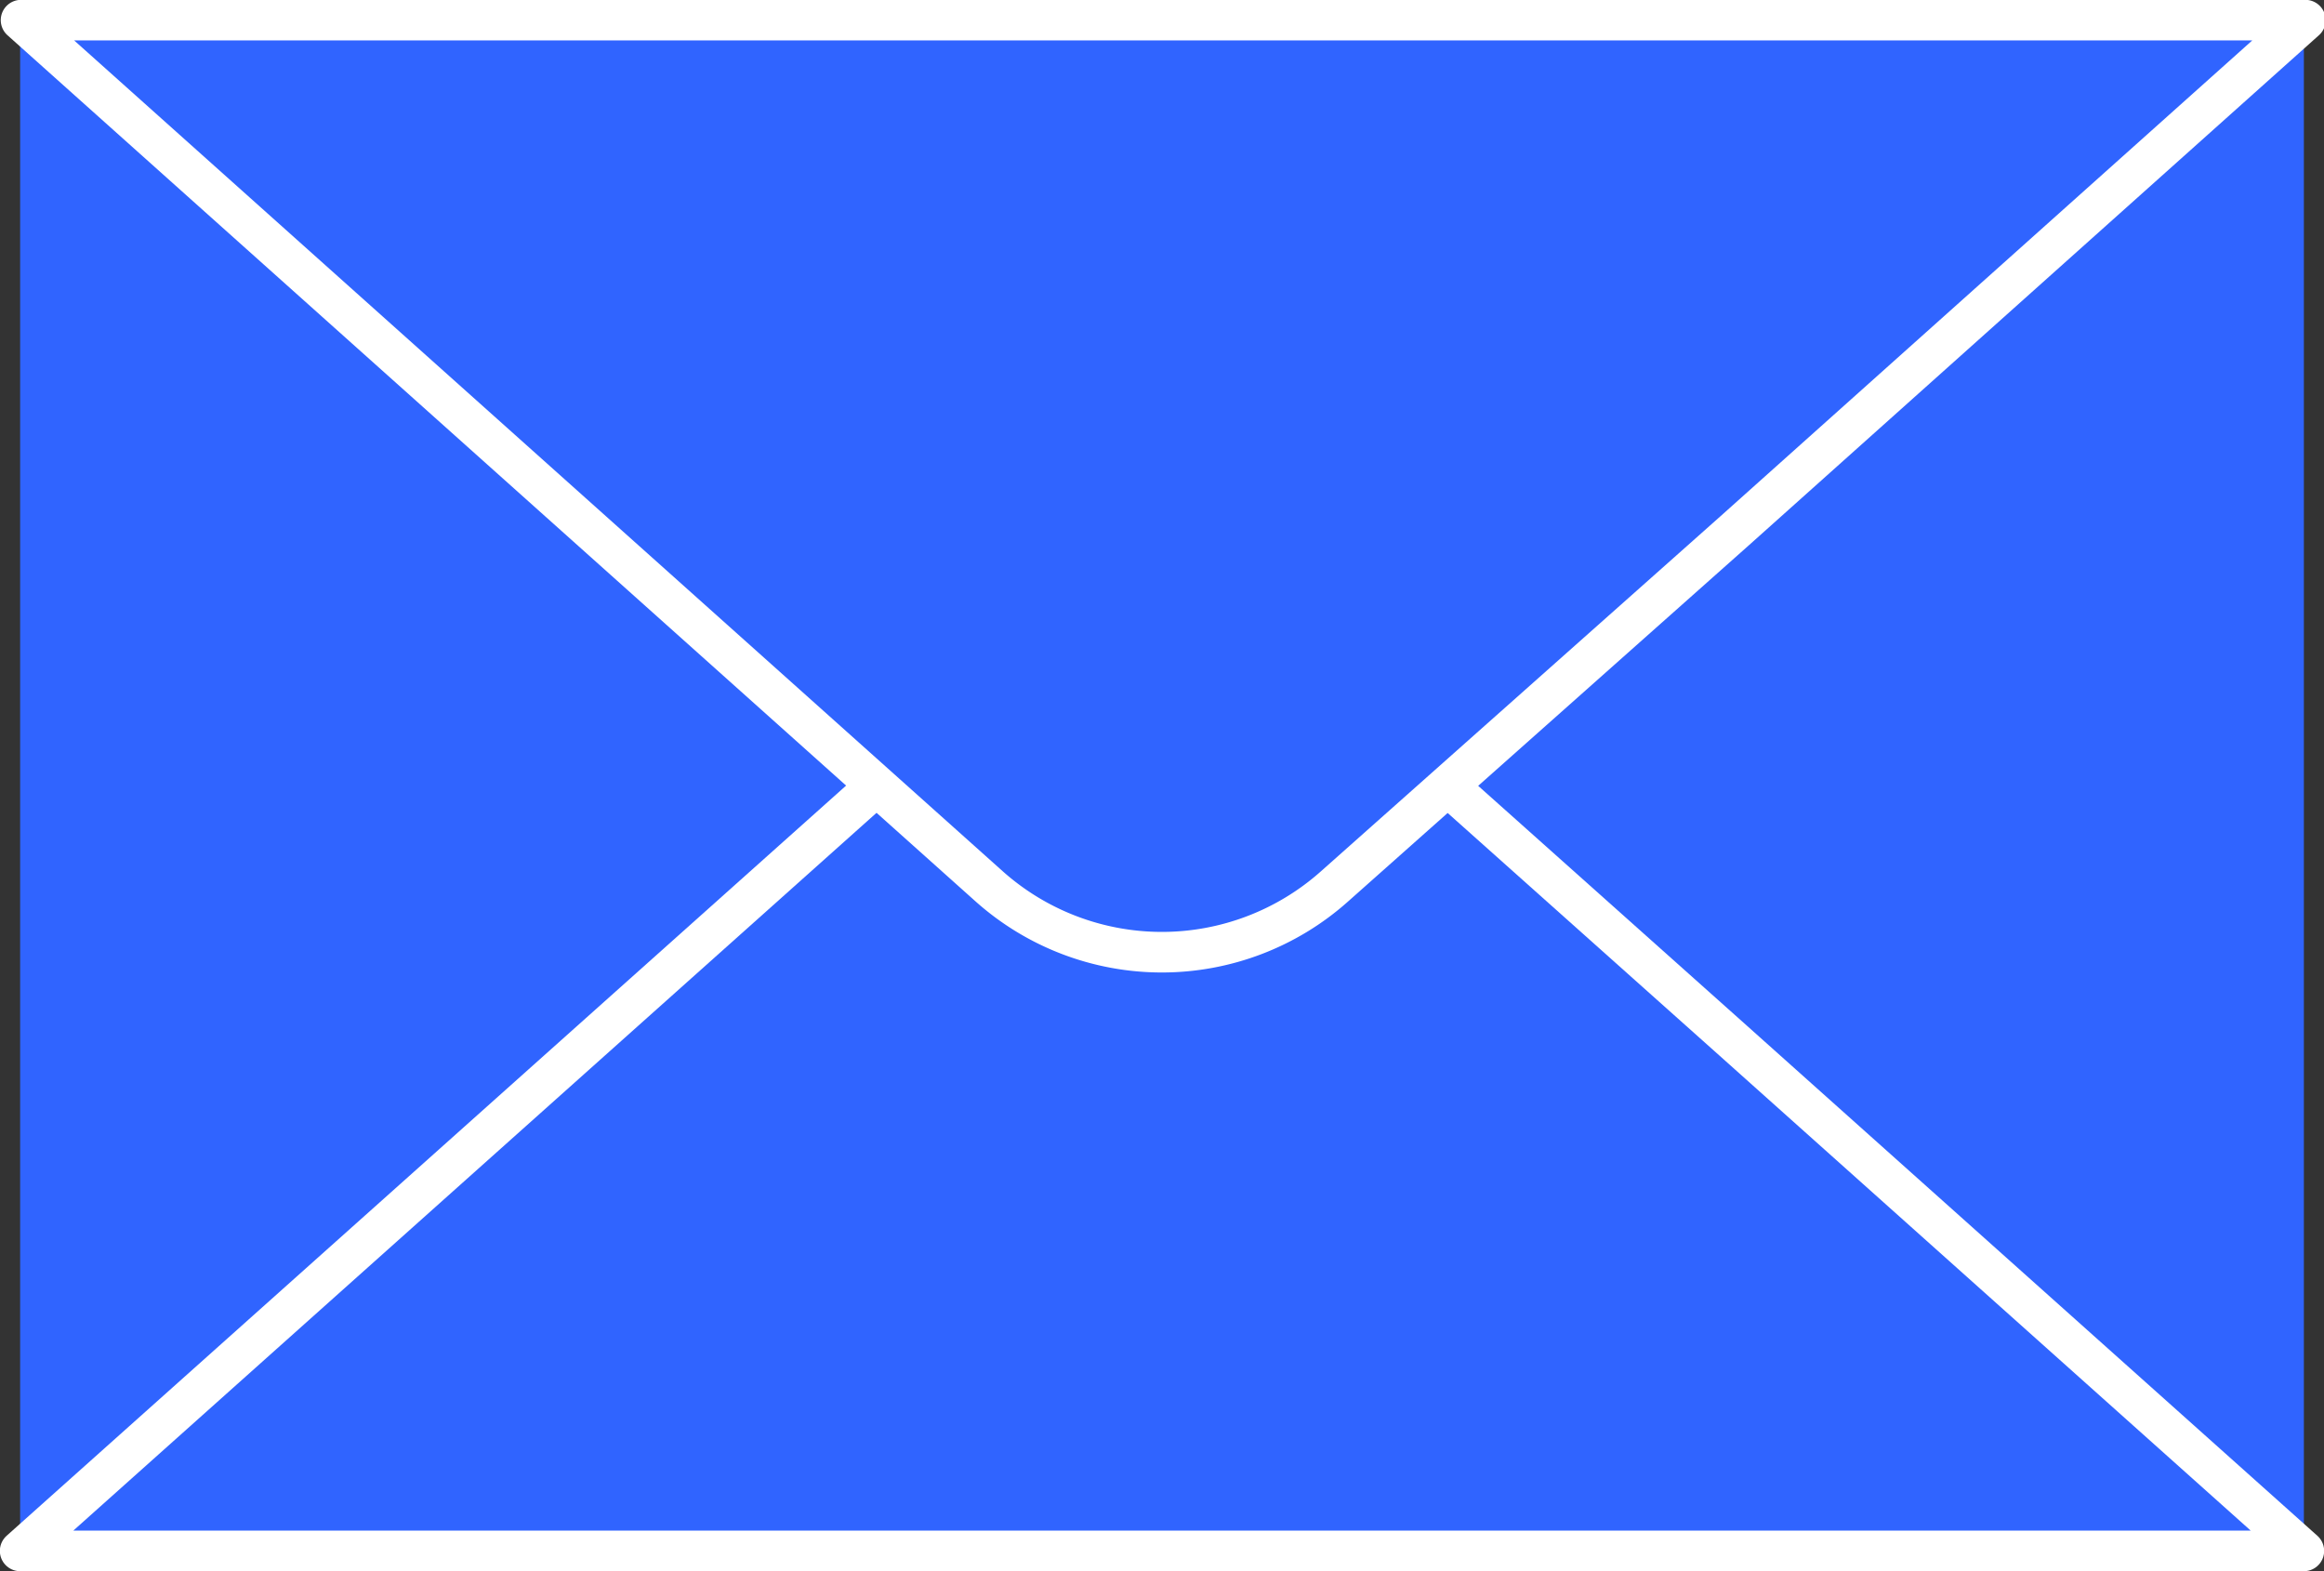 <svg id="Layer_1" data-name="Layer 1" xmlns="http://www.w3.org/2000/svg" viewBox="0 0 77.32 52.27"><rect x="0" y="0" width="77.32" height="52.27" fill="#333333" stroke="none"/><defs><style>.cls-1{fill:#3064ff;}.cls-2{fill:none;stroke:#fff;stroke-linecap:round;stroke-linejoin:round;stroke-width:1.35px;}</style></defs><title>Message</title><rect class="cls-1" x="0.67" y="0.67" width="75.98" height="51.27"/><path class="cls-2" d="M965.7,543.82a8.63,8.63,0,0,1-11.49,0L941,532l-19-17h76l-19,17Z" transform="translate(-921.3 -514.33)"/><polyline class="cls-2" points="48.35 26.31 57.66 34.62 76.65 51.6 38.66 51.6 0.67 51.6 19.67 34.62 28.97 26.31"/></svg>